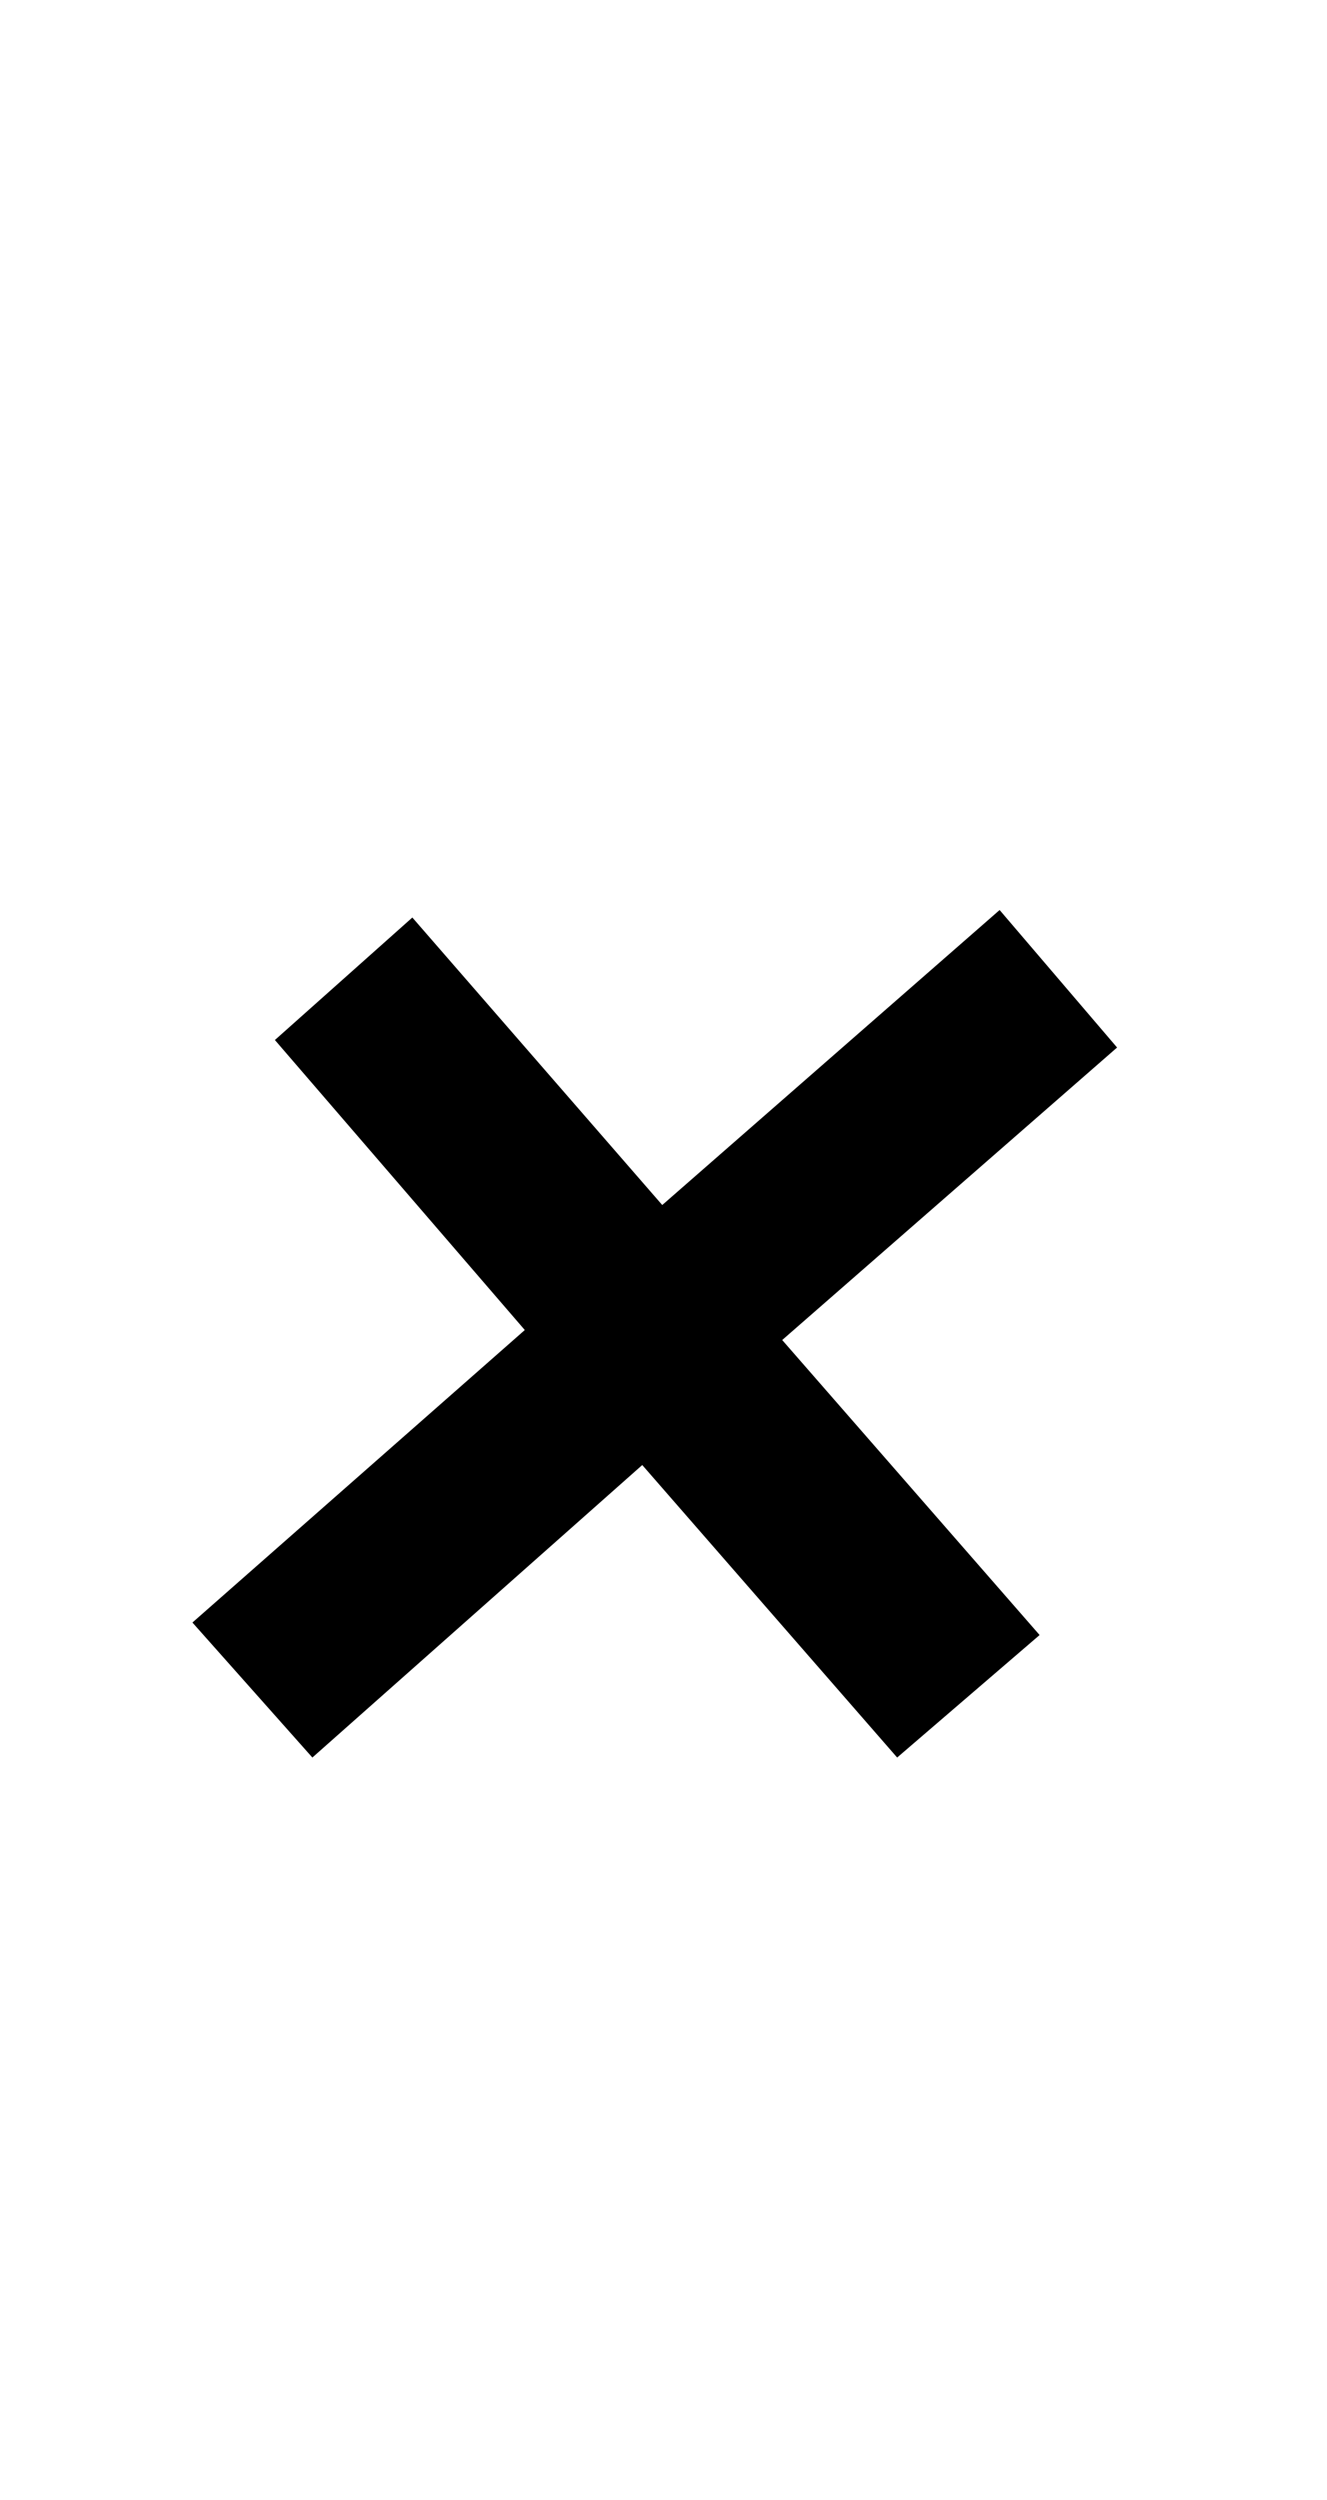 <?xml version="1.0" standalone="no"?>
<!DOCTYPE svg PUBLIC "-//W3C//DTD SVG 1.1//EN" "http://www.w3.org/Graphics/SVG/1.1/DTD/svg11.dtd" >
<svg xmlns="http://www.w3.org/2000/svg" xmlns:xlink="http://www.w3.org/1999/xlink" version="1.1" viewBox="-10 0 531 1000">
  <g transform="matrix(1 0 0 -1 0 800)">
   <path fill="currentColor"
d="M67 151l133 117l-100 116l55 49l100 -115l135 118l47 -55l-134 -117l103 -118l-57 -49l-102 117l-132 -117z" />
  </g>

</svg>
